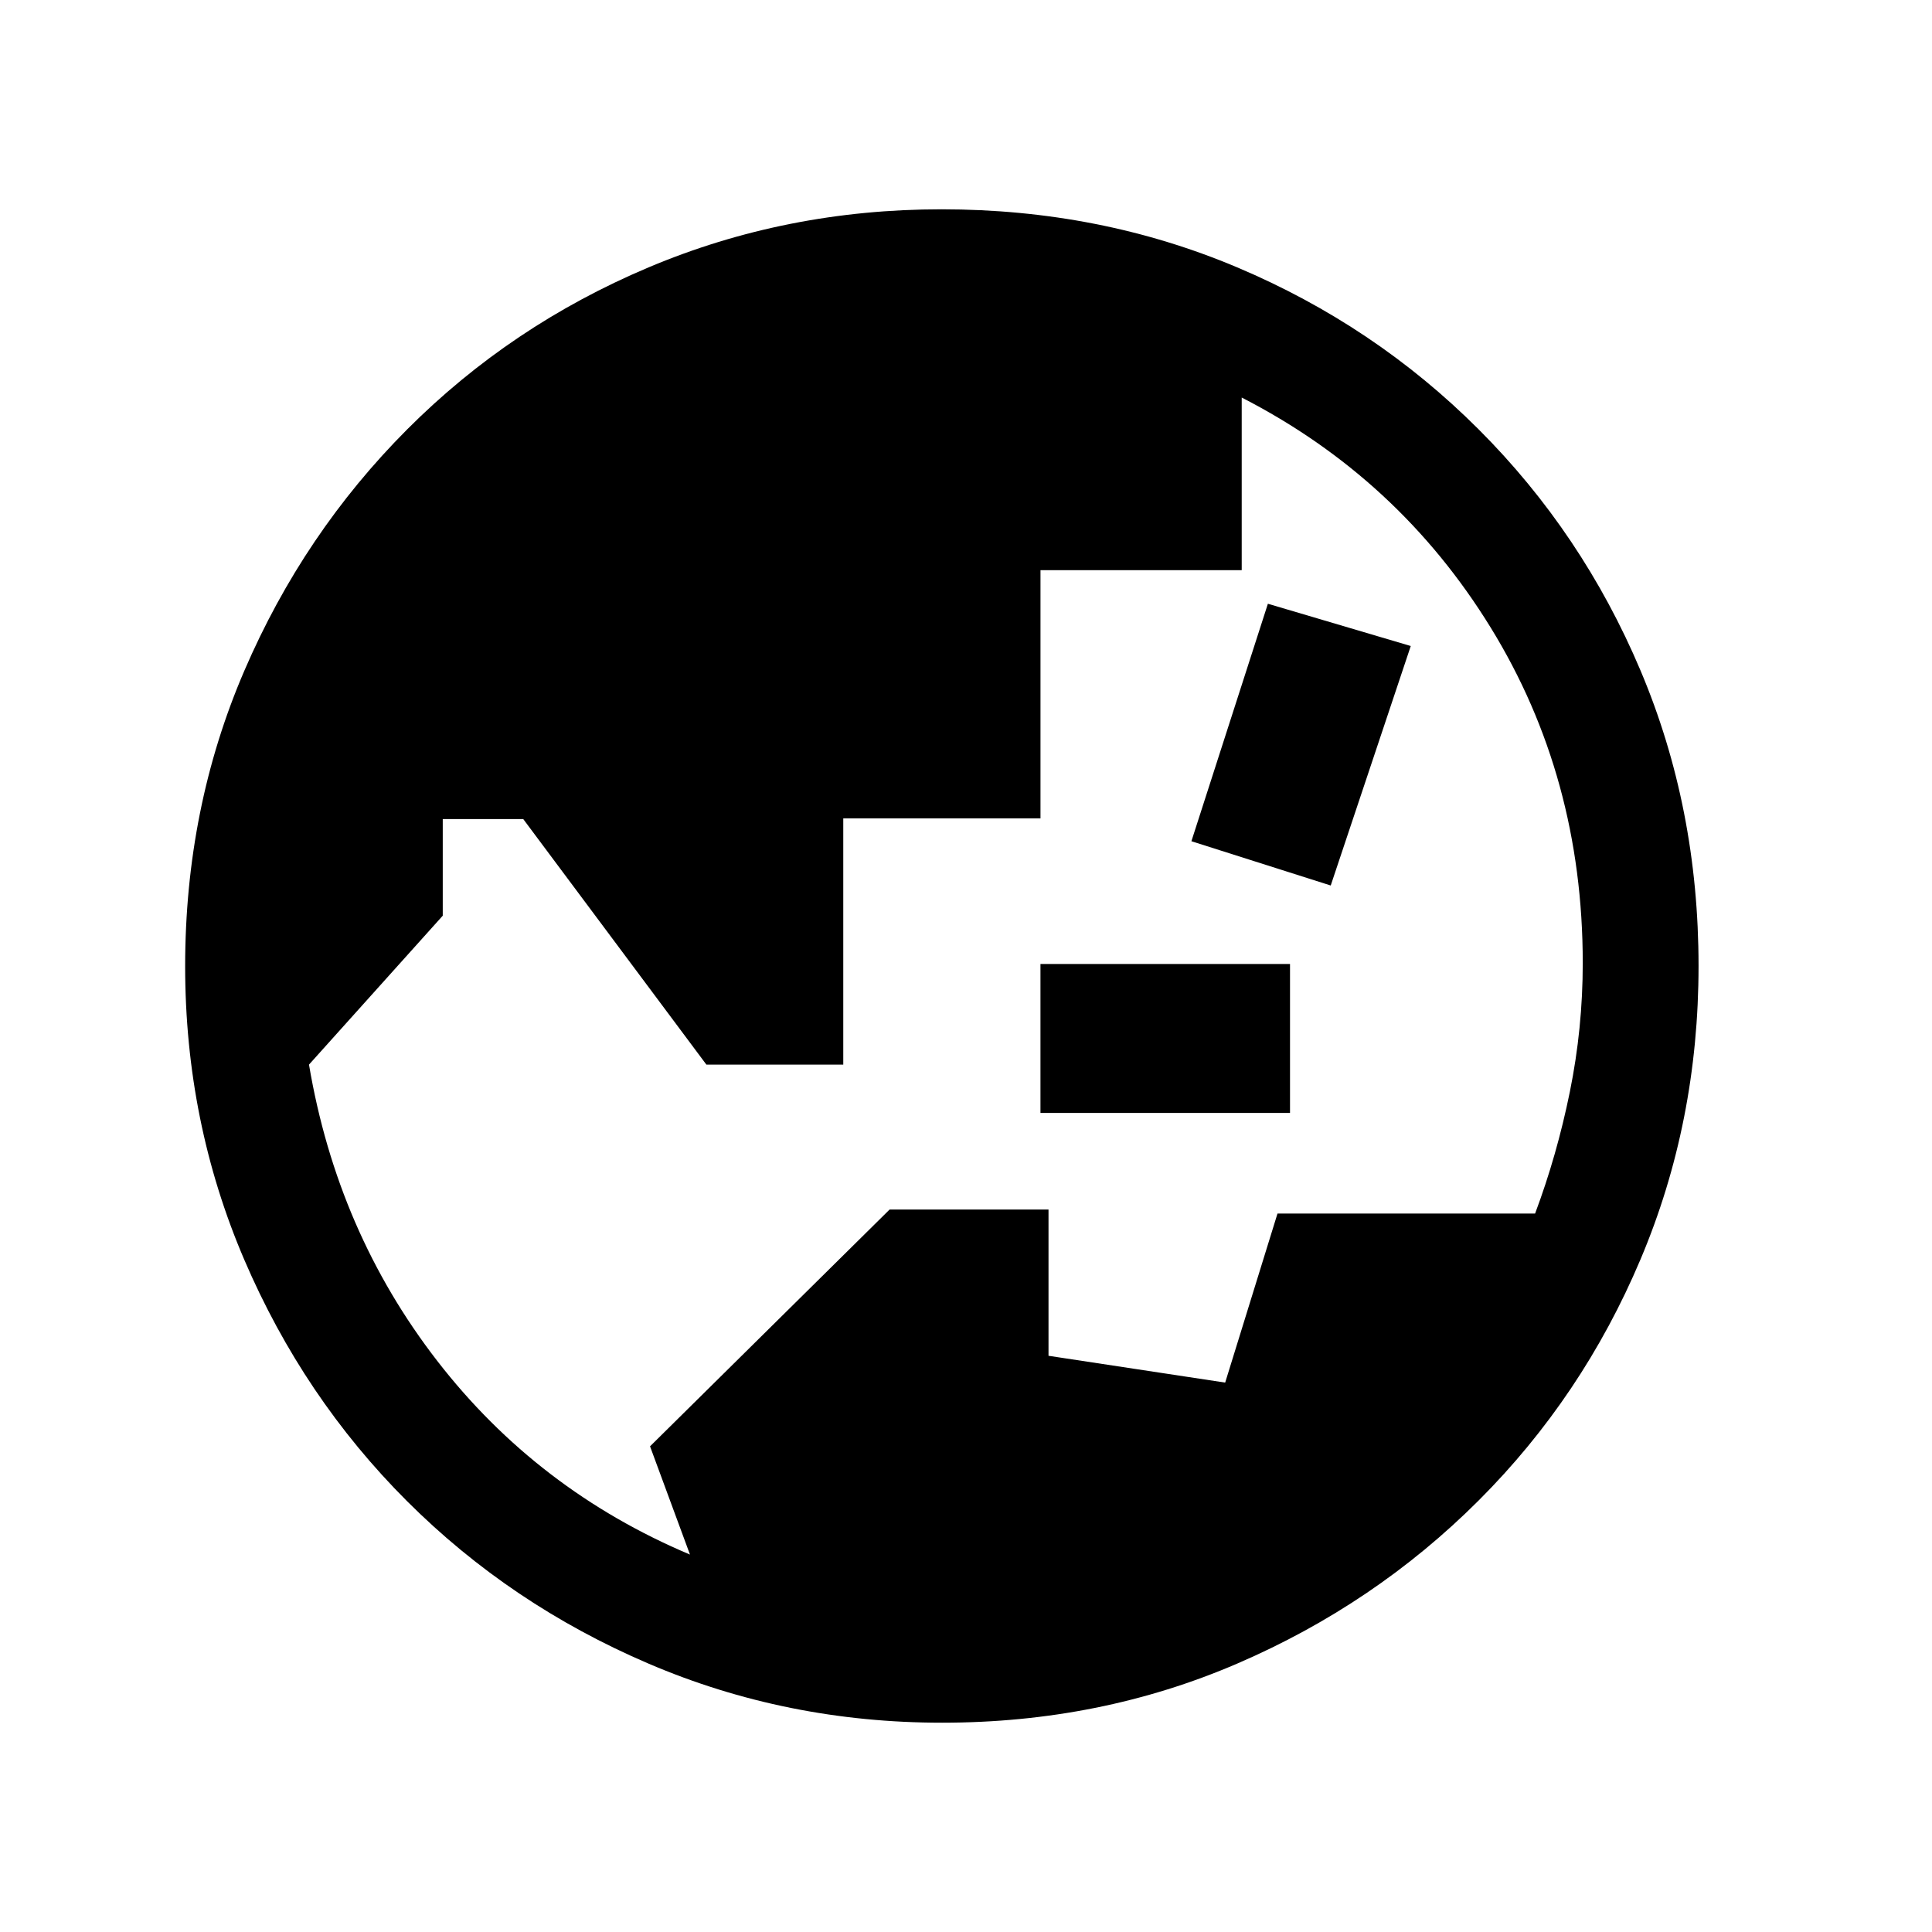 <svg xmlns="http://www.w3.org/2000/svg" height="20" viewBox="0 96 960 960" width="20"><path d="M342.847 868.462 323 814.671 442.05 697H521v72.682L608.783 783l26-84h128q10.852-28.955 17.265-60.477 6.414-31.523 6.414-64.001 0-92.328-45.731-166.656T617 293.538v85.769h-99.989v123.347h-97.993V625H351l-90.992-122H220v48l-66.462 74q14 83 63.731 147.231t125.578 96.231ZM641 649H517v-74h124v74Zm-10.992-253L701 417l-39.769 119L592 514l38.008-118ZM468.134 952q-77.313 0-145.89-29.359-68.577-29.36-120.025-80.762-51.447-51.402-80.833-119.917Q92 653.446 92 576.134q0-78.569 29.418-146.871 29.419-68.303 80.922-119.917 51.503-51.614 119.916-80.48Q390.67 200 467.866 200q78.559 0 146.853 28.839 68.294 28.84 119.922 80.422 51.627 51.582 80.493 119.841Q844 497.361 844 575.95q0 77.589-28.839 145.826-28.84 68.237-80.408 119.786-51.569 51.548-119.81 80.993Q546.702 952 468.134 952Z"/></svg>